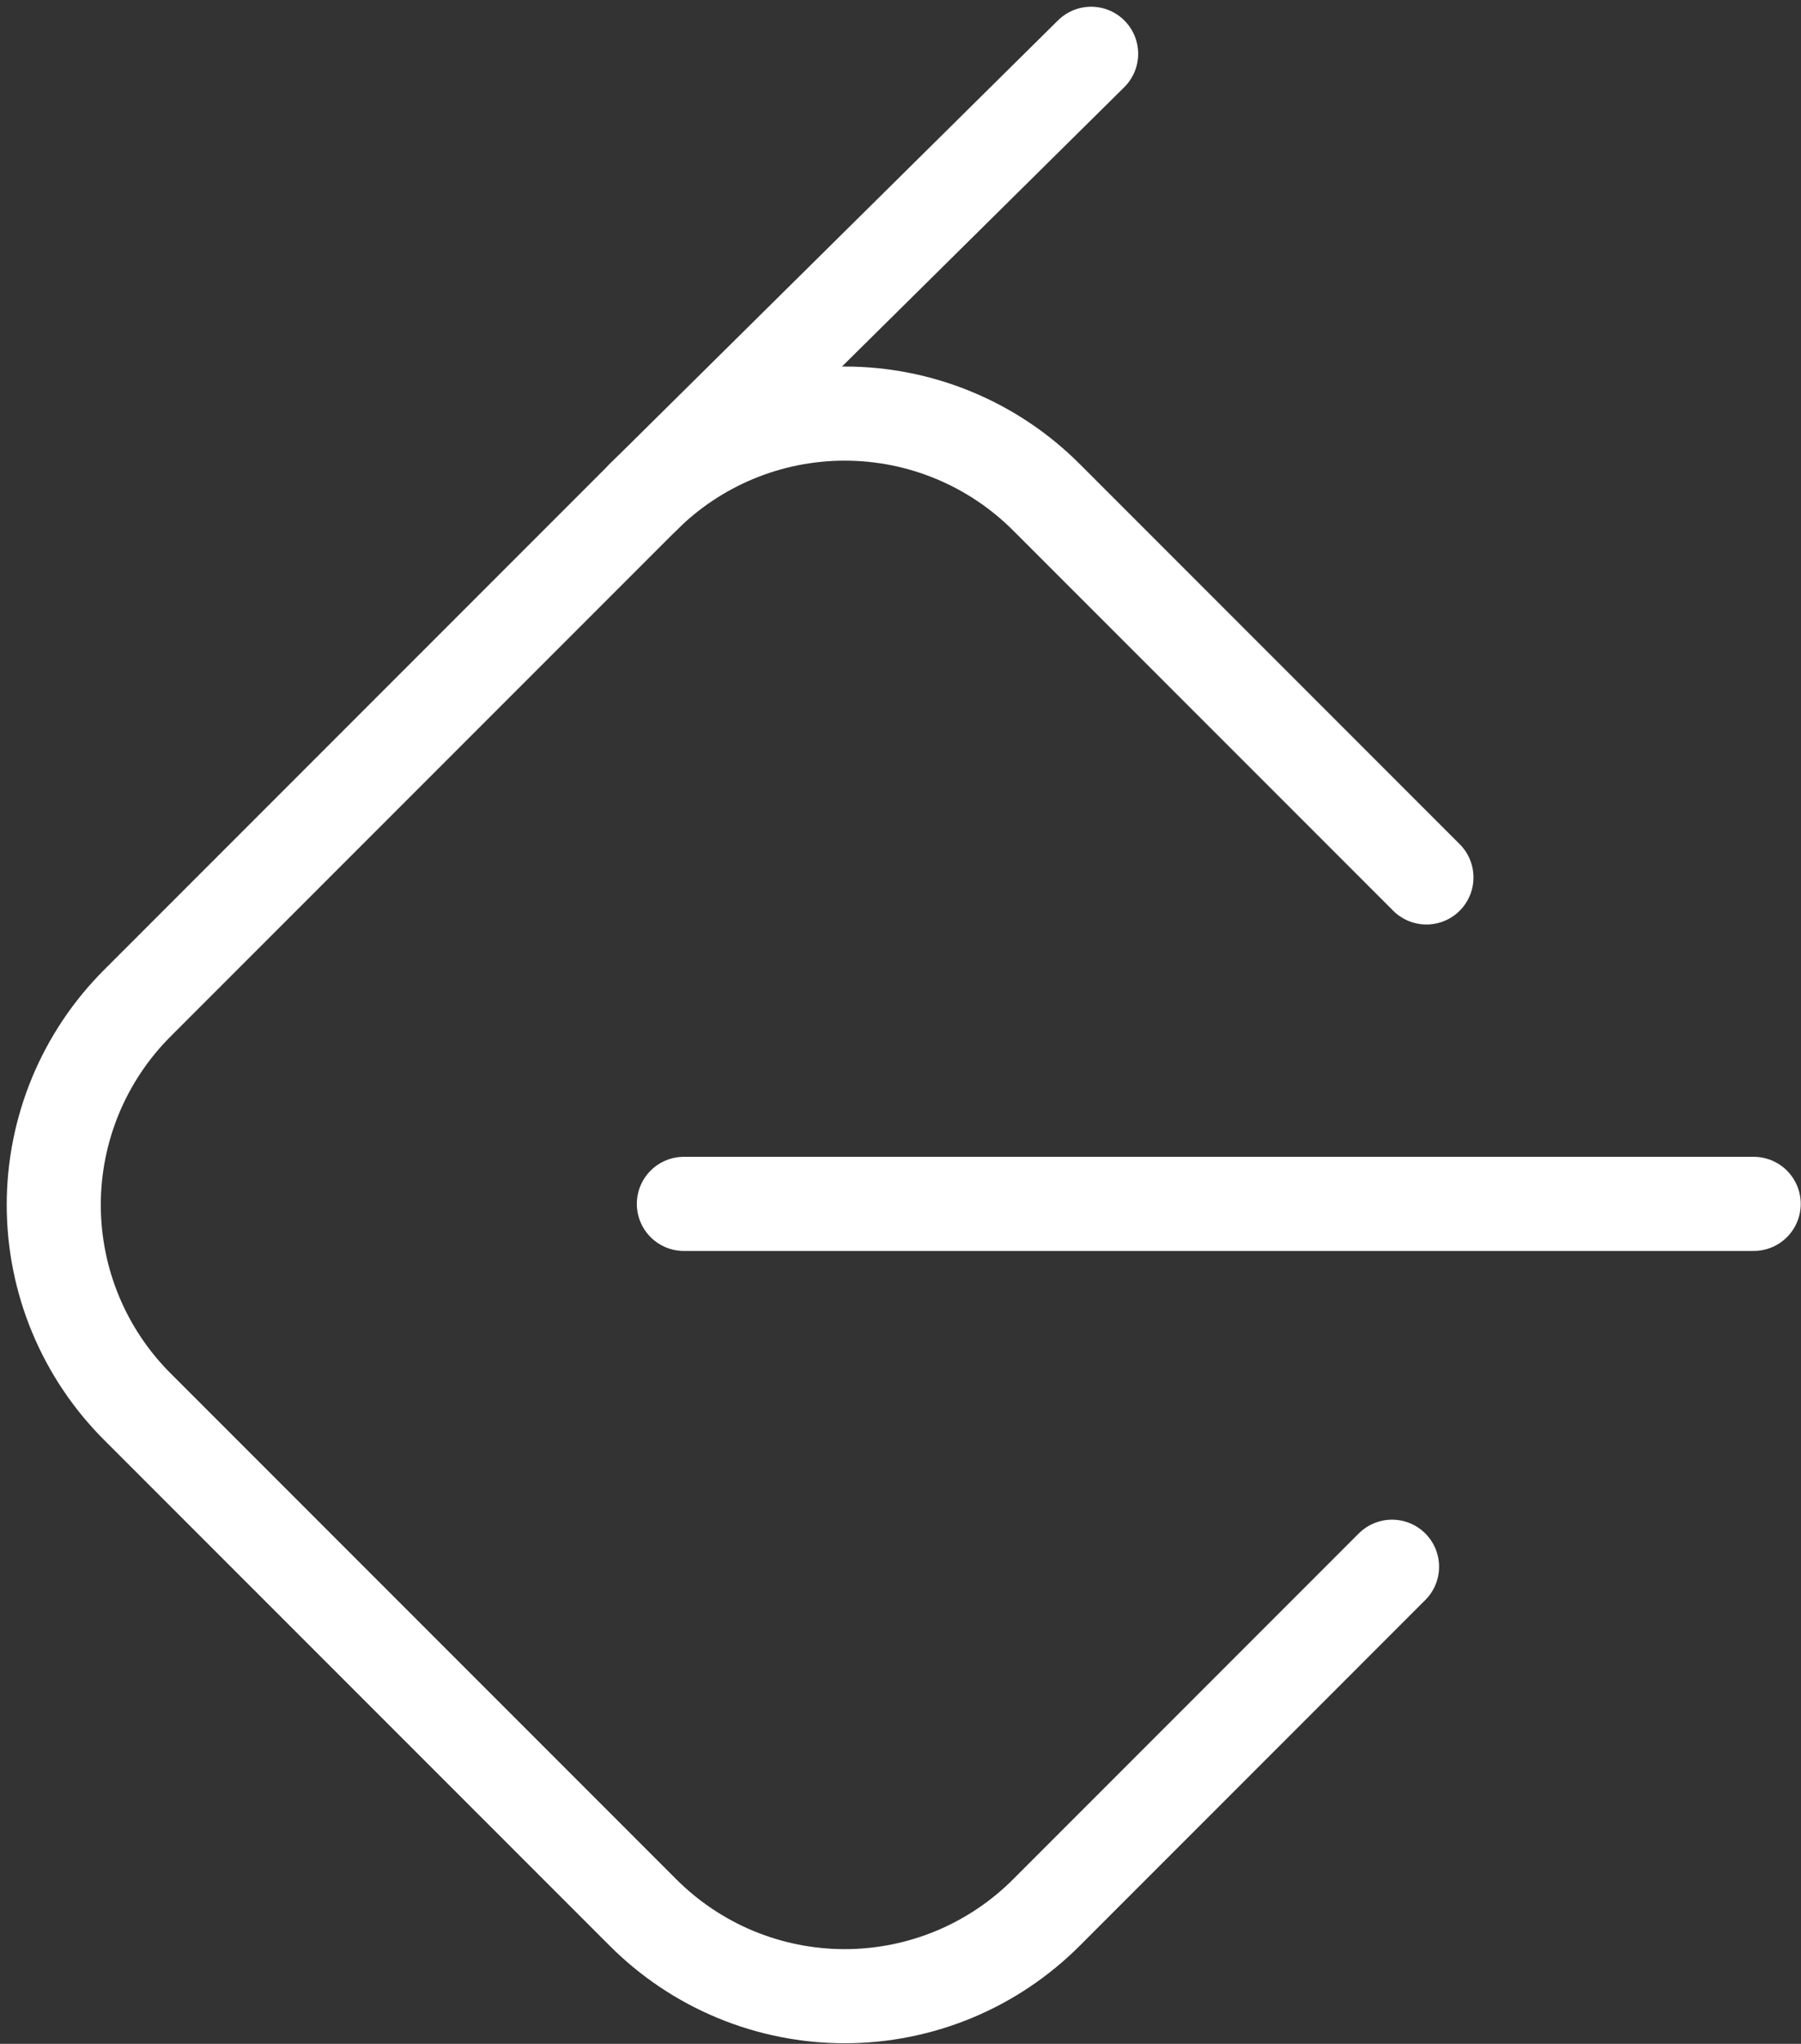 <svg width="134" height="152" viewBox="0 0 134 152" fill="none" xmlns="http://www.w3.org/2000/svg">
<rect x="0" y="0" width="134" height="152" fill="#333333" stroke="none"/>
<path d="M103.572 116.516L77.879 142.21C75.908 144.189 73.566 145.76 70.987 146.832C68.408 147.903 65.642 148.455 62.849 148.455C60.056 148.455 57.291 147.903 54.711 146.832C52.132 145.76 49.79 144.189 47.819 142.21L10.245 104.637C8.266 102.666 6.695 100.324 5.623 97.745C4.552 95.166 4 92.4 4 89.607C4 86.814 4.552 84.049 5.623 81.469C6.695 78.89 8.266 76.548 10.245 74.577L47.819 37.002C49.79 35.023 52.132 33.453 54.711 32.381C57.291 31.309 60.056 30.758 62.849 30.758C65.642 30.758 68.408 31.309 70.987 32.381C73.566 33.453 75.908 35.023 77.879 37.002L106.131 65.254" stroke="white" stroke-width="7" stroke-linecap="round" stroke-linejoin="round"/>
<path d="M47.819 37.002L81.183 4" stroke="white" stroke-width="7" stroke-linecap="round" stroke-linejoin="round"/>
<path d="M50.882 89.531H130.48" stroke="white" stroke-width="7" stroke-linecap="round" stroke-linejoin="round"/>
</svg>
